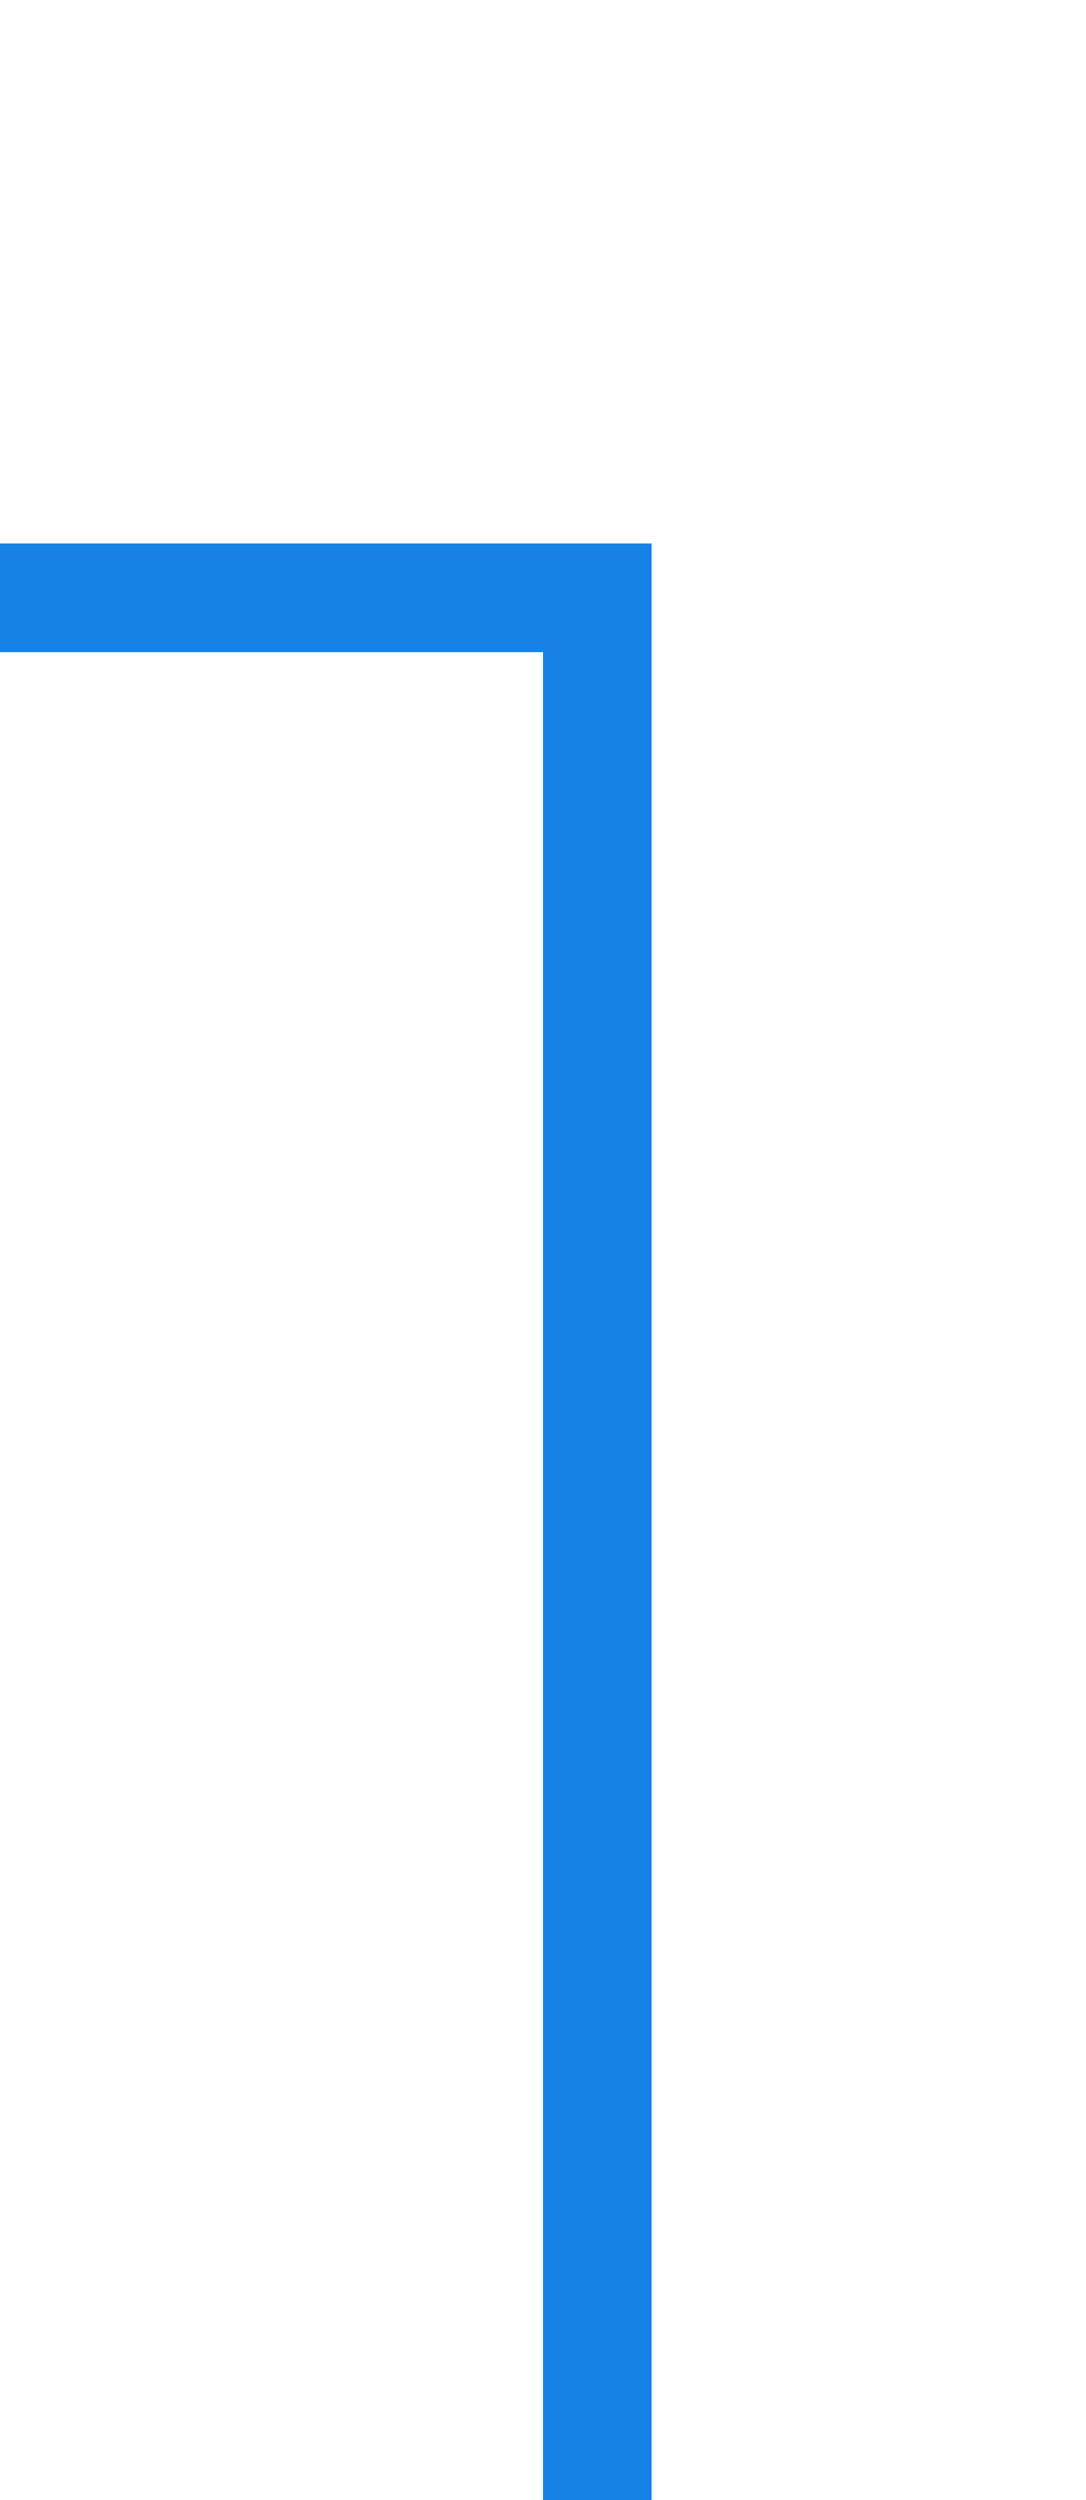 ﻿<?xml version="1.0" encoding="utf-8"?>
<svg version="1.1" xmlns:xlink="http://www.w3.org/1999/xlink" width="10px" height="23px" preserveAspectRatio="xMidYMin meet" viewBox="2459 2432  8 23" xmlns="http://www.w3.org/2000/svg">
  <path d="M 2463.5 2456  L 2463.5 2437.5  L 2231.5 2437.5  L 2231.5 2381  " stroke-width="1" stroke="#1682e6" fill="none" />
  <path d="M 2226.854 2386.054  L 2231.5 2381.407  L 2236.146 2386.054  L 2236.854 2385.346  L 2231.854 2380.346  L 2231.5 2379.993  L 2231.146 2380.346  L 2226.146 2385.346  L 2226.854 2386.054  Z " fill-rule="nonzero" fill="#1682e6" stroke="none" />
</svg>